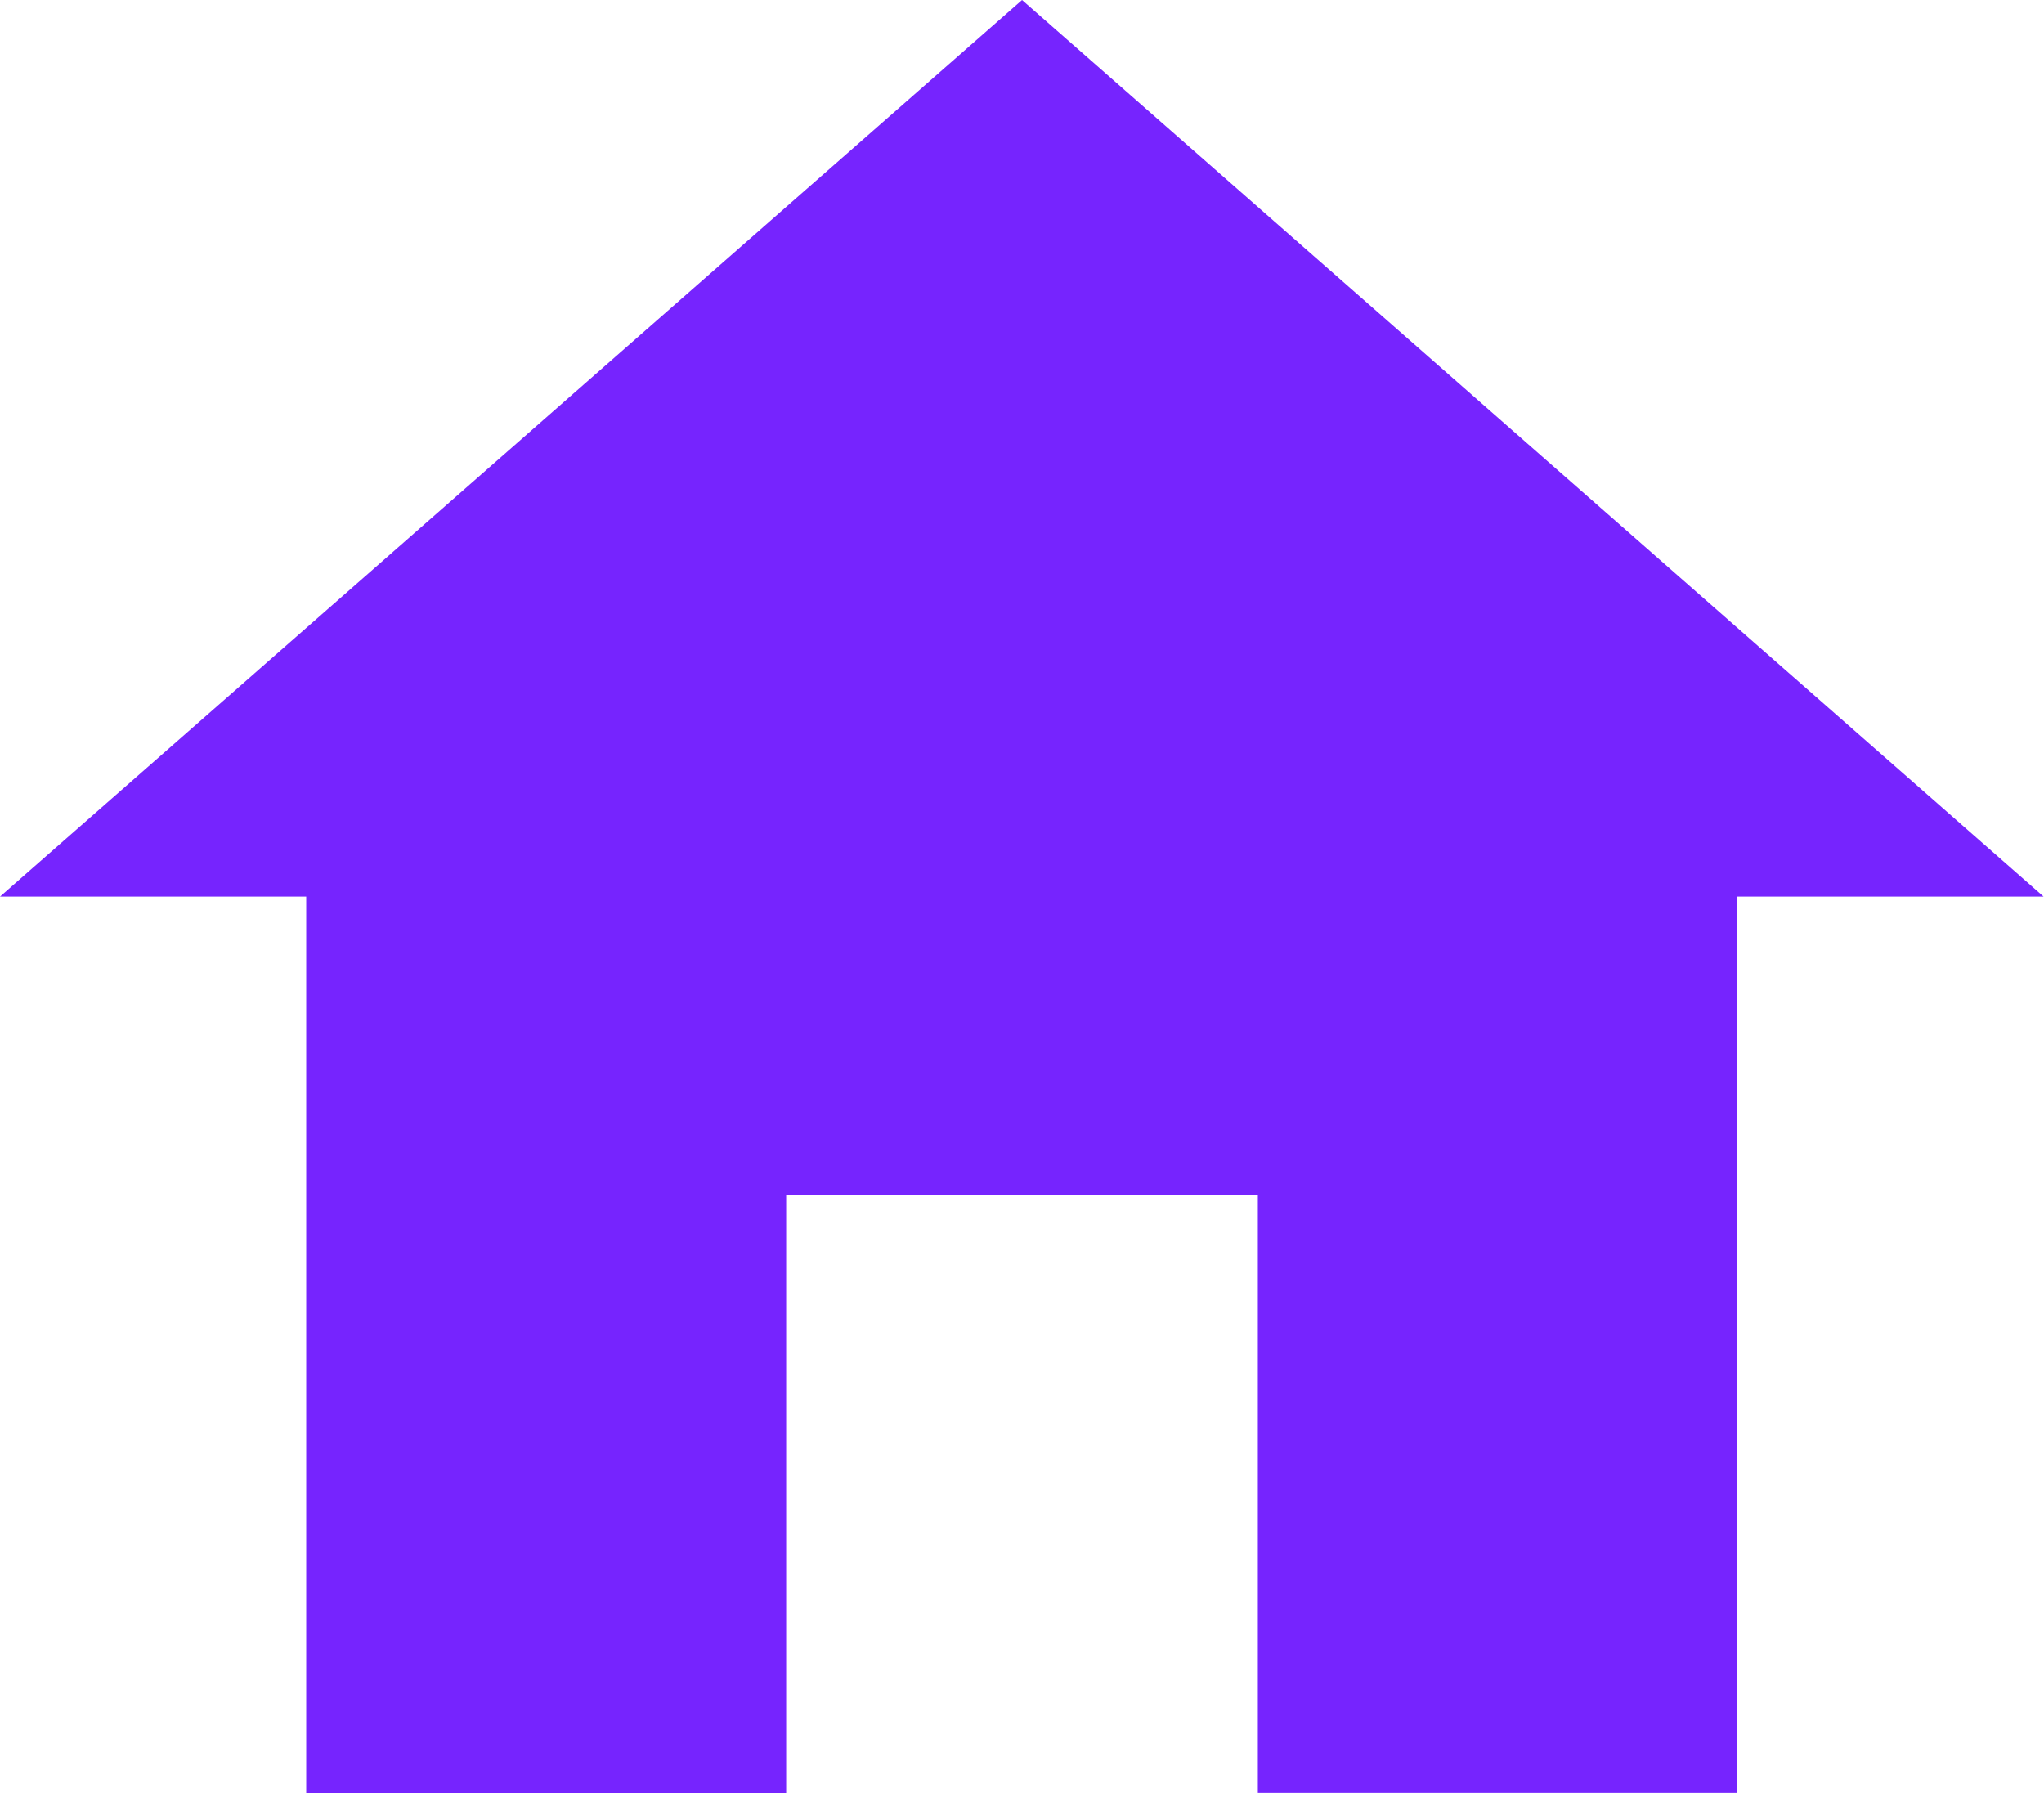 <svg xmlns="http://www.w3.org/2000/svg" width="20.693" height="18.153" viewBox="0 0 20.693 18.153">
  <path id="Icon_ionic-md-home" data-name="Icon ionic-md-home" d="M11.334,22.653V16.6h4.775v6.051h4.855V13.577h3.1L13.722,4.5,3.375,13.577h3.1v9.077Z" transform="translate(-3.375 -4.5)" fill="#7624fe"/>
</svg>
